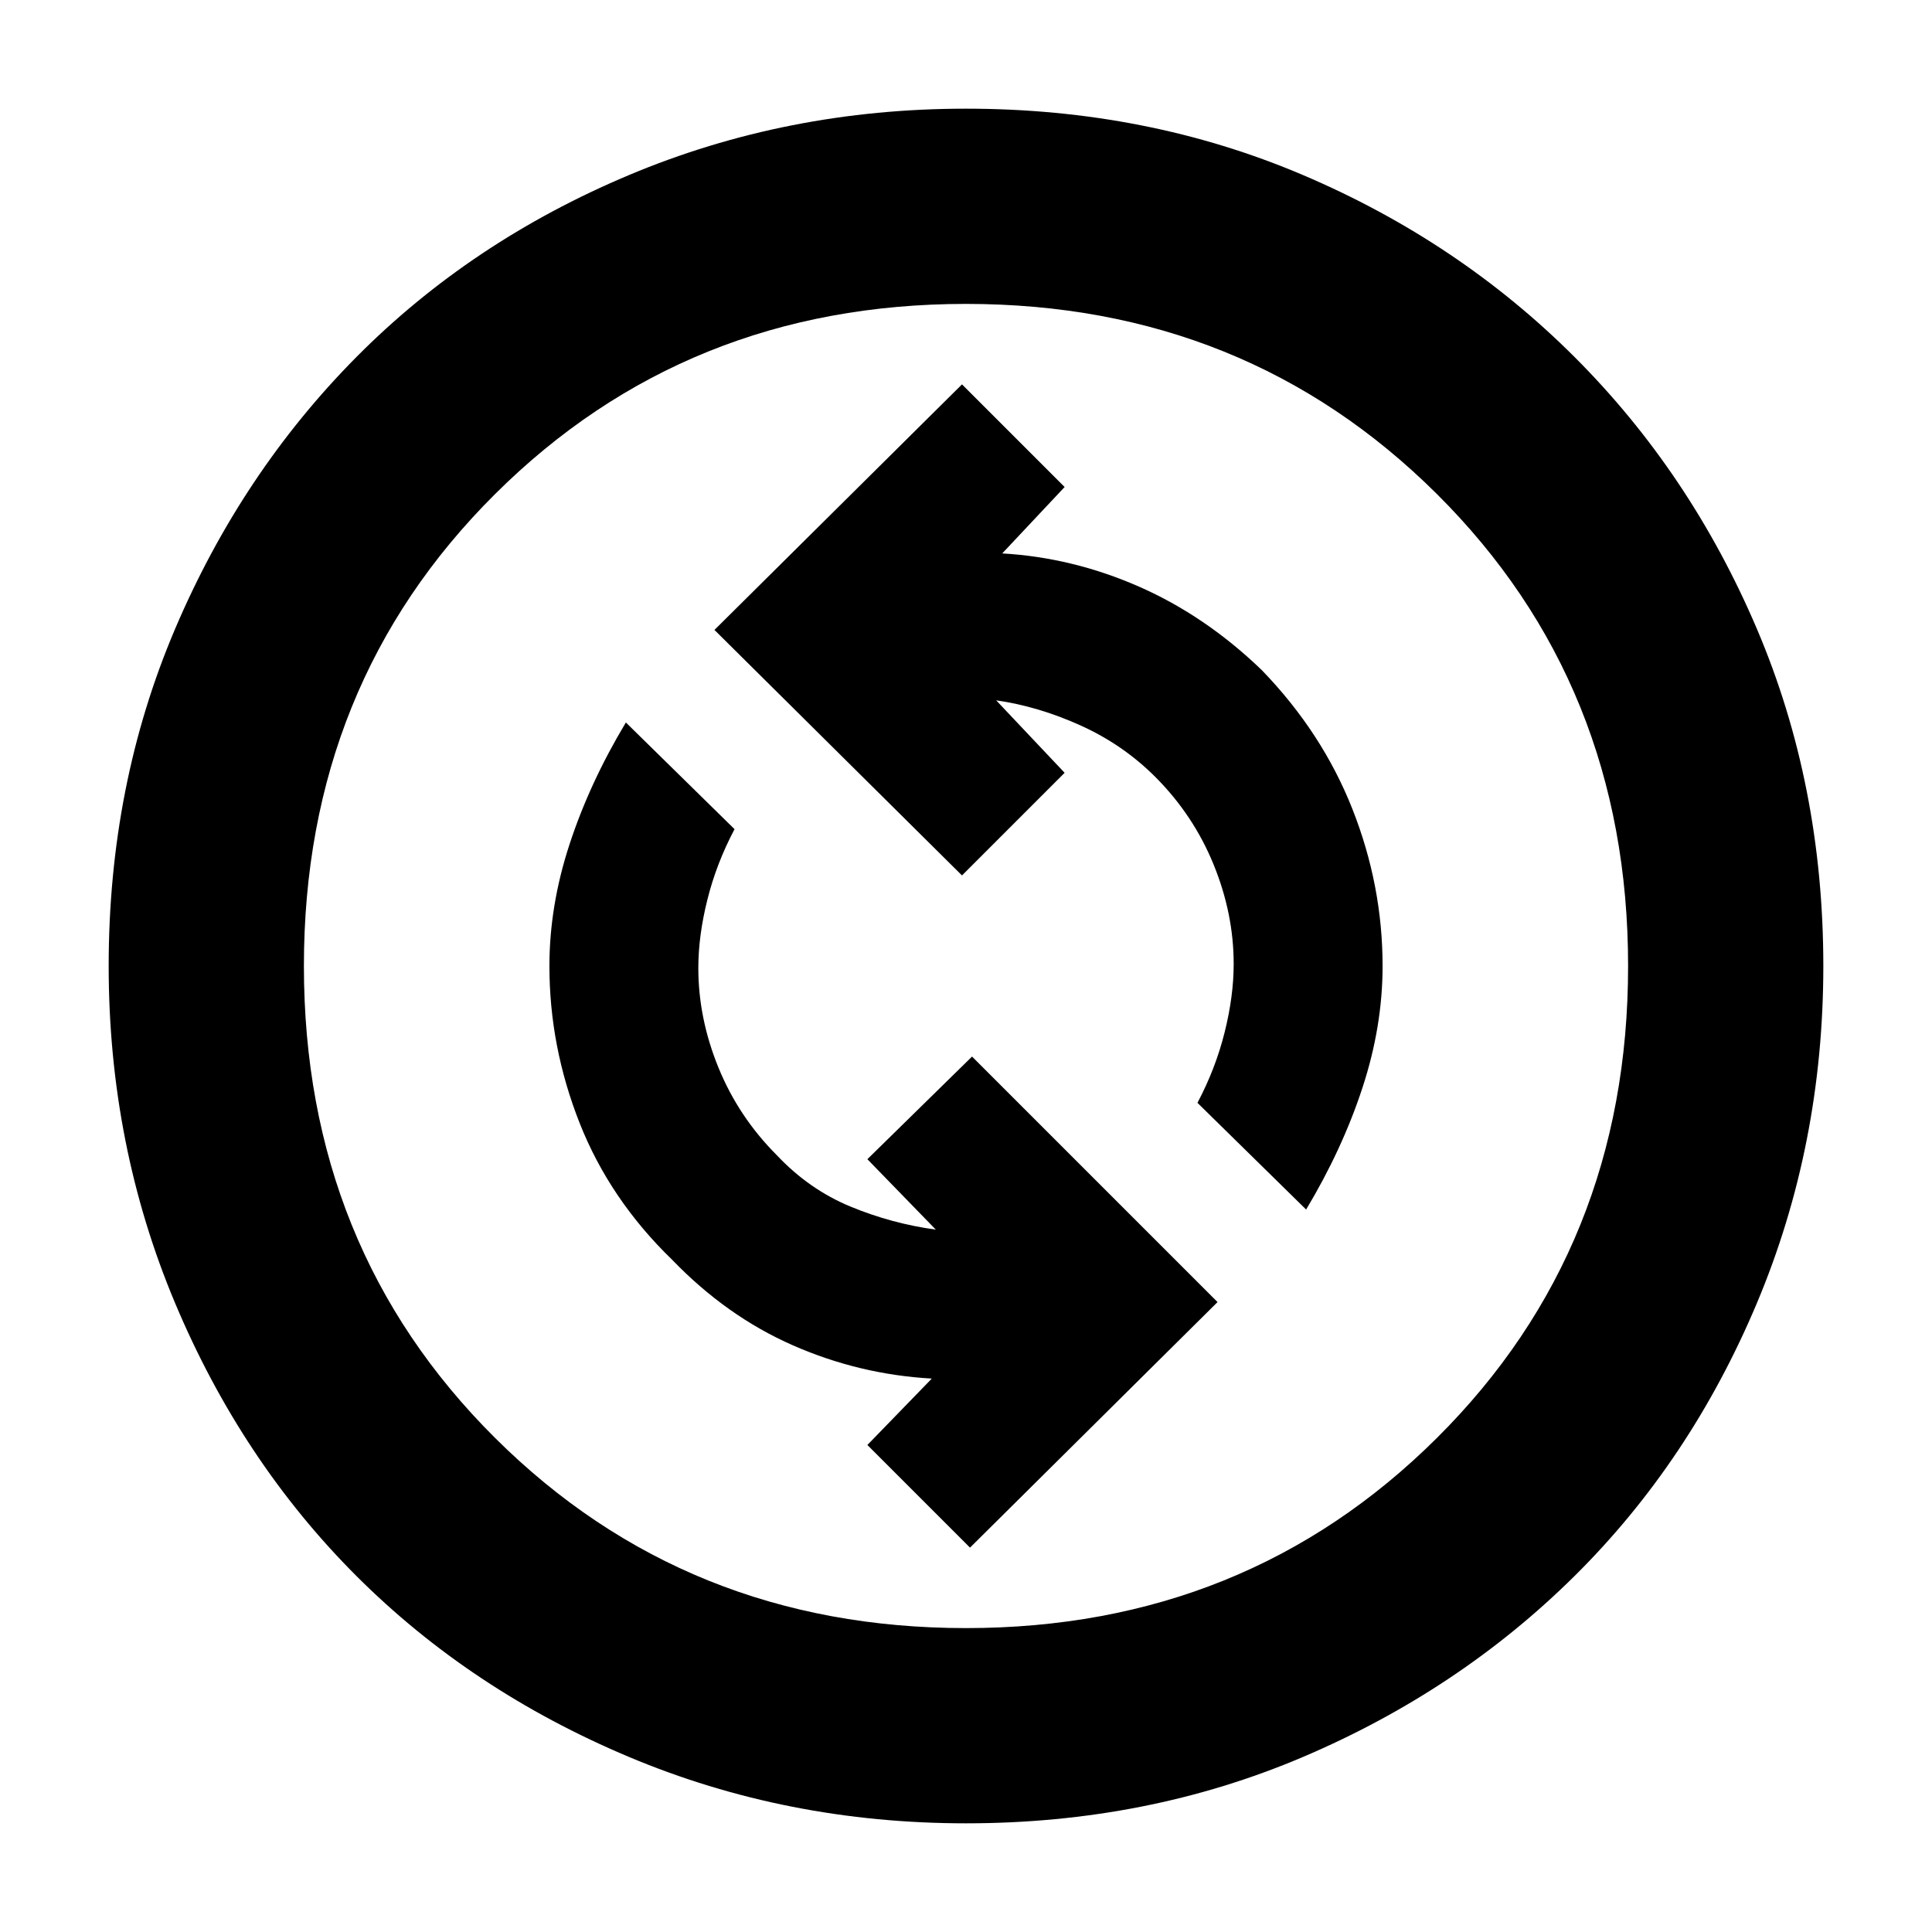 <svg xmlns="http://www.w3.org/2000/svg" height="40" width="40"><path d="M27.042 25.042Q27.792 23.792 28.208 22.521Q28.625 21.25 28.625 20Q28.625 18.333 28 16.75Q27.375 15.167 26.125 13.875Q24.958 12.75 23.583 12.146Q22.208 11.542 20.75 11.458L22.042 10.083L19.917 7.958L14.792 13.042L19.917 18.125L22.042 16L20.625 14.5Q21.5 14.625 22.375 15.021Q23.25 15.417 23.917 16.083Q24.708 16.875 25.125 17.896Q25.542 18.917 25.542 19.958Q25.542 20.625 25.354 21.375Q25.167 22.125 24.792 22.833ZM20.083 32.042 25.208 26.958 20.125 21.875 17.958 24 19.375 25.458Q18.458 25.333 17.604 24.979Q16.75 24.625 16.083 23.917Q15.292 23.125 14.875 22.104Q14.458 21.083 14.458 20.042Q14.458 19.375 14.646 18.625Q14.833 17.875 15.208 17.167L12.958 14.958Q12.208 16.208 11.792 17.479Q11.375 18.75 11.375 20Q11.375 21.667 12 23.25Q12.625 24.833 13.917 26.083Q15.042 27.25 16.417 27.854Q17.792 28.458 19.292 28.542L17.958 29.917ZM20 37.75Q16.292 37.75 13.021 36.375Q9.75 35 7.375 32.625Q5 30.25 3.625 26.979Q2.25 23.708 2.25 20Q2.25 16.25 3.625 13.021Q5 9.792 7.375 7.396Q9.75 5 13.021 3.625Q16.292 2.25 20 2.25Q23.75 2.25 26.979 3.625Q30.208 5 32.604 7.396Q35 9.792 36.375 13.021Q37.75 16.25 37.75 20Q37.75 23.708 36.375 26.979Q35 30.25 32.604 32.625Q30.208 35 26.979 36.375Q23.75 37.75 20 37.75ZM20 20Q20 20 20 20Q20 20 20 20Q20 20 20 20Q20 20 20 20Q20 20 20 20Q20 20 20 20Q20 20 20 20Q20 20 20 20ZM20 33.708Q25.792 33.708 29.75 29.771Q33.708 25.833 33.708 20Q33.708 14.167 29.75 10.229Q25.792 6.292 20 6.292Q14.208 6.292 10.25 10.229Q6.292 14.167 6.292 20Q6.292 25.833 10.25 29.771Q14.208 33.708 20 33.708Z"/></svg>